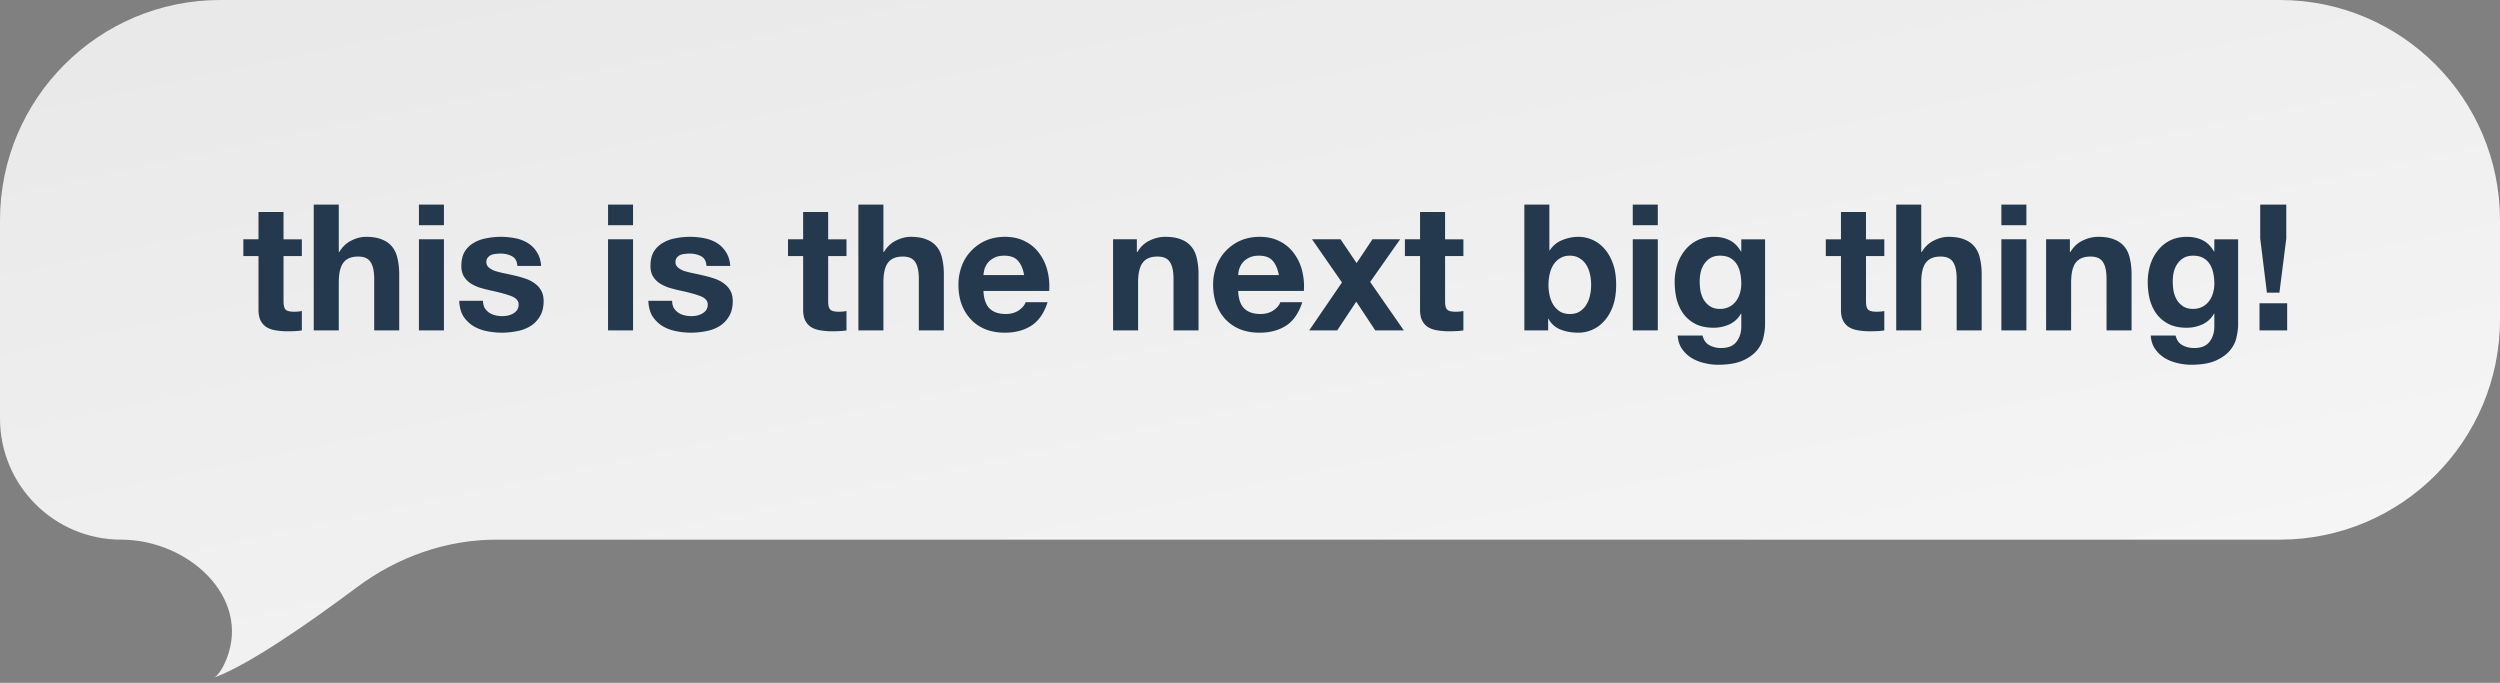 <svg width="227" height="62" fill="none" xmlns="http://www.w3.org/2000/svg"><rect width="100%" height="100%" fill="#808080" stroke="none"/><path d="M0 20C0 8.954 8.954 0 20 0h187c11.046 0 20 8.954 20 20v9c0 11.046-8.954 20-20 20H45.068c-4.573 0-8.993 1.585-12.658 4.32-4.211 3.144-9.777 7.04-12.91 8.18.42-.336.77-.913 1.061-1.64C22.82 54.22 17.075 49 11 49 4.925 49 0 44.075 0 38V20z" fill="url(#paint0_linear_928_3962)"/><path d="M25.744 21.728v-2.48h-2.272v2.48h-1.376v1.52h1.376v4.88c0 .416.07.752.208 1.008a1.5 1.5 0 00.56.592c.245.139.523.23.832.272.32.053.656.08 1.008.08.224 0 .453-.005.688-.016.235-.01.448-.032.64-.064v-1.76a3.203 3.203 0 01-.336.048 4.32 4.32 0 01-.368.016c-.384 0-.64-.064-.768-.192s-.192-.384-.192-.768v-4.096h1.664v-1.52h-1.664zm2.745-3.152V30h2.272v-4.336c0-.843.139-1.445.416-1.808.277-.373.725-.56 1.344-.56.544 0 .923.17 1.136.512.213.33.32.837.32 1.52V30h2.272v-5.088c0-.512-.048-.976-.144-1.392-.085-.427-.24-.784-.464-1.072a2.125 2.125 0 00-.928-.688c-.384-.17-.88-.256-1.488-.256-.427 0-.864.112-1.312.336-.448.213-.816.56-1.104 1.04h-.048v-4.304h-2.272zm11.82 1.872v-1.872h-2.272v1.872h2.272zm-2.272 1.28V30h2.272v-8.272h-2.272zm5.821 5.584h-2.16c.022.555.144 1.019.368 1.392.235.363.528.656.88.88.363.224.774.384 1.232.48a6.854 6.854 0 002.784 0 3.39 3.39 0 001.216-.464 2.57 2.57 0 00.848-.88c.224-.373.336-.832.336-1.376 0-.384-.074-.704-.224-.96a1.946 1.946 0 00-.592-.656 3.026 3.026 0 00-.848-.432 9.082 9.082 0 00-.96-.272c-.32-.075-.634-.144-.944-.208a9.435 9.435 0 01-.832-.208 1.845 1.845 0 01-.576-.32.623.623 0 01-.224-.496c0-.17.043-.304.128-.4a.82.82 0 01.304-.24 1.32 1.32 0 01.416-.096c.15-.021.288-.032.416-.032.406 0 .758.08 1.056.24.299.15.464.443.496.88h2.16c-.042-.512-.176-.933-.4-1.264a2.488 2.488 0 00-.816-.816 3.448 3.448 0 00-1.136-.432 6.676 6.676 0 00-2.608 0c-.426.075-.81.213-1.152.416a2.298 2.298 0 00-.832.8c-.202.341-.304.779-.304 1.312 0 .363.075.672.224.928.15.245.347.453.592.624.246.16.523.293.832.4.32.096.646.181.976.256.811.17 1.44.341 1.888.512.459.17.688.427.688.768a.878.878 0 01-.144.512 1.192 1.192 0 01-.368.32 1.954 1.954 0 01-.48.176 2.69 2.69 0 01-1.152-.032 1.795 1.795 0 01-.544-.24 1.545 1.545 0 01-.4-.432 1.35 1.35 0 01-.144-.64zm13.623-6.864v-1.872H55.21v1.872h2.272zm-2.272 1.28V30h2.272v-8.272H55.21zm5.821 5.584h-2.16c.022.555.144 1.019.368 1.392.235.363.528.656.88.88.363.224.774.384 1.232.48a6.854 6.854 0 002.784 0 3.39 3.39 0 001.216-.464 2.57 2.57 0 00.848-.88c.224-.373.336-.832.336-1.376 0-.384-.074-.704-.224-.96a1.946 1.946 0 00-.592-.656 3.026 3.026 0 00-.848-.432 9.082 9.082 0 00-.96-.272c-.32-.075-.634-.144-.944-.208a9.435 9.435 0 01-.832-.208 1.845 1.845 0 01-.576-.32.623.623 0 01-.224-.496c0-.17.043-.304.128-.4a.82.82 0 01.304-.24 1.32 1.32 0 01.416-.096c.15-.021.288-.032.416-.032.406 0 .758.08 1.056.24.299.15.464.443.496.88h2.16c-.042-.512-.176-.933-.4-1.264a2.488 2.488 0 00-.816-.816 3.448 3.448 0 00-1.136-.432 6.676 6.676 0 00-2.608 0c-.426.075-.81.213-1.152.416a2.298 2.298 0 00-.832.8c-.202.341-.304.779-.304 1.312 0 .363.075.672.224.928.15.245.347.453.592.624.246.16.523.293.832.4.32.096.646.181.976.256.81.17 1.44.341 1.888.512.459.17.688.427.688.768a.878.878 0 01-.144.512 1.192 1.192 0 01-.368.32 1.954 1.954 0 01-.48.176 2.69 2.69 0 01-1.152-.032 1.795 1.795 0 01-.544-.24 1.545 1.545 0 01-.4-.432 1.35 1.35 0 01-.144-.64zm14.167-5.584v-2.48h-2.272v2.48H71.55v1.52h1.376v4.88c0 .416.07.752.208 1.008a1.5 1.5 0 00.56.592c.246.139.523.23.832.272.32.053.656.08 1.008.08.224 0 .454-.005.688-.016.235-.01.448-.032.64-.064v-1.76a3.195 3.195 0 01-.336.048 4.32 4.32 0 01-.368.016c-.384 0-.64-.064-.768-.192s-.192-.384-.192-.768v-4.096h1.664v-1.52h-1.664zm2.745-3.152V30h2.272v-4.336c0-.843.139-1.445.416-1.808.278-.373.726-.56 1.344-.56.544 0 .923.17 1.136.512.213.33.32.837.32 1.52V30h2.272v-5.088c0-.512-.048-.976-.144-1.392-.085-.427-.24-.784-.464-1.072a2.125 2.125 0 00-.928-.688c-.384-.17-.88-.256-1.488-.256-.427 0-.864.112-1.312.336-.448.213-.816.56-1.104 1.04h-.048v-4.304h-2.272zm15.053 6.4h-3.697c.011-.16.043-.341.096-.544.064-.203.166-.395.304-.576.15-.181.342-.33.577-.448.245-.128.549-.192.911-.192.555 0 .966.15 1.232.448.278.299.47.736.576 1.312zm-3.697 1.44h5.968a5.84 5.84 0 00-.16-1.84 4.425 4.425 0 00-.735-1.568 3.526 3.526 0 00-1.28-1.088c-.523-.277-1.136-.416-1.84-.416-.63 0-1.206.112-1.729.336a4.03 4.03 0 00-1.328.928 3.972 3.972 0 00-.864 1.376 4.824 4.824 0 00-.303 1.728c0 .64.096 1.227.287 1.76.203.533.486.992.849 1.376.362.384.805.683 1.328.896.522.203 1.109.304 1.76.304.938 0 1.738-.213 2.4-.64.66-.427 1.151-1.136 1.472-2.128h-2c-.075.256-.278.501-.609.736-.33.224-.725.336-1.183.336-.64 0-1.131-.165-1.472-.496-.342-.33-.528-.864-.56-1.6zm11.769-4.688V30h2.272v-4.336c0-.843.139-1.445.416-1.808.277-.373.725-.56 1.344-.56.544 0 .923.17 1.136.512.213.33.32.837.32 1.52V30h2.272v-5.088c0-.512-.048-.976-.144-1.392-.085-.427-.24-.784-.464-1.072a2.123 2.123 0 00-.928-.688c-.384-.17-.88-.256-1.488-.256-.48 0-.949.112-1.408.336-.459.213-.832.56-1.12 1.04h-.048v-1.152h-2.16zm15.053 3.248h-3.696c.01-.16.042-.341.096-.544a1.86 1.86 0 01.304-.576c.149-.181.341-.33.576-.448.245-.128.549-.192.912-.192.554 0 .965.15 1.232.448.277.299.469.736.576 1.312zm-3.696 1.44h5.968a5.87 5.87 0 00-.16-1.84 4.442 4.442 0 00-.736-1.568 3.535 3.535 0 00-1.28-1.088c-.523-.277-1.136-.416-1.84-.416-.63 0-1.206.112-1.728.336a4.026 4.026 0 00-1.328.928 3.951 3.951 0 00-.864 1.376 4.817 4.817 0 00-.304 1.728c0 .64.096 1.227.288 1.76.202.533.485.992.848 1.376.362.384.805.683 1.328.896.522.203 1.109.304 1.76.304.938 0 1.738-.213 2.4-.64.661-.427 1.152-1.136 1.472-2.128h-2c-.075.256-.278.501-.608.736-.331.224-.726.336-1.184.336-.64 0-1.131-.165-1.472-.496-.342-.33-.528-.864-.56-1.6zm9.427-.768L118.875 30h2.544l1.728-2.608L124.875 30h2.592l-3.056-4.4 2.72-3.872h-2.512l-1.44 2.16-1.456-2.16h-2.592l2.72 3.92zm9.362-3.92v-2.48h-2.272v2.48h-1.376v1.52h1.376v4.88c0 .416.069.752.208 1.008.138.256.325.453.56.592.245.139.522.23.832.272.32.053.656.08 1.008.08.224 0 .453-.005.688-.016.234-.01.448-.032.64-.064v-1.76a3.226 3.226 0 01-.336.048c-.118.01-.24.016-.368.016-.384 0-.64-.064-.768-.192s-.192-.384-.192-.768v-4.096h1.664v-1.52h-1.664zm13.262 4.144c0 .341-.037.672-.112.992a2.64 2.64 0 01-.352.848c-.16.245-.363.443-.608.592-.235.139-.523.208-.864.208-.331 0-.619-.07-.864-.208a1.898 1.898 0 01-.608-.592 2.64 2.64 0 01-.352-.848 4.333 4.333 0 01-.112-.992c0-.352.037-.688.112-1.008a2.64 2.64 0 01.352-.848c.16-.245.363-.437.608-.576.245-.15.533-.224.864-.224.341 0 .629.075.864.224.245.139.448.33.608.576.16.245.277.528.352.848.075.32.112.656.112 1.008zm-6.064-7.296V30h2.16v-1.056h.032a2.07 2.07 0 001.088.976c.48.192 1.024.288 1.632.288.416 0 .827-.085 1.232-.256.405-.17.768-.432 1.088-.784.331-.352.597-.8.8-1.344.203-.555.304-1.21.304-1.968 0-.757-.101-1.408-.304-1.952-.203-.555-.469-1.008-.8-1.36a3.082 3.082 0 00-1.088-.784 3.147 3.147 0 00-1.232-.256c-.512 0-1.008.101-1.488.304a2.383 2.383 0 00-1.12.928h-.032v-4.16h-2.272zm12.117 1.872v-1.872h-2.272v1.872h2.272zm-2.272 1.28V30h2.272v-8.272h-2.272zm7.917 6.32c-.352 0-.645-.075-.88-.224a1.848 1.848 0 01-.576-.576 2.658 2.658 0 01-.304-.784 5.12 5.12 0 01-.08-.896c0-.31.032-.603.096-.88a2.32 2.32 0 01.336-.752c.16-.224.352-.4.576-.528.235-.128.512-.192.832-.192.373 0 .683.07.928.208.245.139.443.325.592.56.149.235.256.507.32.816.064.299.096.619.096.96 0 .299-.043.587-.128.864a2.163 2.163 0 01-.352.72 1.78 1.78 0 01-.608.512 1.806 1.806 0 01-.848.192zm4.096 1.424v-7.744h-2.16v1.104h-.032c-.277-.48-.624-.821-1.04-1.024-.405-.203-.88-.304-1.424-.304-.576 0-1.088.112-1.536.336a3.275 3.275 0 00-1.104.912 4.04 4.04 0 00-.688 1.312 5.258 5.258 0 00-.224 1.536c0 .565.064 1.104.192 1.616.139.501.352.944.64 1.328.288.373.656.672 1.104.896.448.213.981.32 1.6.32.501 0 .976-.101 1.424-.304a2.283 2.283 0 001.056-.976h.032v1.088c.011.587-.133 1.072-.432 1.456-.288.384-.752.576-1.392.576a2.18 2.18 0 01-1.072-.256c-.309-.16-.517-.453-.624-.88h-2.256c.032.47.16.87.384 1.2.235.341.523.619.864.832.352.213.736.368 1.152.464.427.107.843.16 1.248.16.949 0 1.707-.128 2.272-.384.565-.256.997-.57 1.296-.944.299-.363.491-.757.576-1.184.096-.427.144-.805.144-1.136zm9.163-7.744v-2.48h-2.272v2.48h-1.376v1.52h1.376v4.88c0 .416.069.752.208 1.008.138.256.325.453.56.592.245.139.522.23.832.272.32.053.656.08 1.008.08.224 0 .453-.005.688-.016.234-.01.448-.032.64-.064v-1.76a3.226 3.226 0 01-.336.048c-.118.01-.24.016-.369.016-.383 0-.639-.064-.767-.192s-.192-.384-.192-.768v-4.096h1.664v-1.52h-1.664zm2.745-3.152V30h2.272v-4.336c0-.843.138-1.445.416-1.808.277-.373.725-.56 1.344-.56.544 0 .922.17 1.136.512.213.33.32.837.32 1.52V30h2.272v-5.088c0-.512-.048-.976-.144-1.392-.086-.427-.24-.784-.464-1.072a2.13 2.13 0 00-.928-.688c-.384-.17-.88-.256-1.488-.256-.427 0-.864.112-1.312.336-.448.213-.816.56-1.104 1.04h-.048v-4.304h-2.272zm11.82 1.872v-1.872h-2.272v1.872h2.272zm-2.272 1.28V30h2.272v-8.272h-2.272zm4.061 0V30h2.272v-4.336c0-.843.139-1.445.416-1.808.277-.373.725-.56 1.344-.56.544 0 .923.17 1.136.512.213.33.32.837.32 1.52V30h2.272v-5.088c0-.512-.048-.976-.144-1.392-.085-.427-.24-.784-.464-1.072a2.123 2.123 0 00-.928-.688c-.384-.17-.88-.256-1.488-.256-.48 0-.949.112-1.408.336-.459.213-.832.56-1.12 1.04h-.048v-1.152h-2.16zm13.34 6.32c-.352 0-.645-.075-.88-.224a1.869 1.869 0 01-.576-.576 2.686 2.686 0 01-.304-.784 5.12 5.12 0 01-.08-.896c0-.31.032-.603.096-.88a2.32 2.32 0 01.336-.752c.16-.224.352-.4.576-.528.235-.128.512-.192.832-.192.374 0 .683.07.928.208.246.139.443.325.592.56.15.235.256.507.32.816.064.299.096.619.096.96a2.9 2.9 0 01-.128.864 2.145 2.145 0 01-.352.72c-.16.213-.362.384-.608.512a1.806 1.806 0 01-.848.192zm4.096 1.424v-7.744h-2.16v1.104h-.032c-.277-.48-.624-.821-1.04-1.024-.405-.203-.88-.304-1.424-.304-.576 0-1.088.112-1.536.336a3.275 3.275 0 00-1.104.912c-.298.373-.528.81-.688 1.312a5.258 5.258 0 00-.224 1.536c0 .565.064 1.104.192 1.616.139.501.352.944.64 1.328.288.373.656.672 1.104.896.448.213.982.32 1.6.32.502 0 .976-.101 1.424-.304a2.283 2.283 0 001.056-.976h.032v1.088c.011.587-.133 1.072-.432 1.456-.288.384-.752.576-1.392.576-.405 0-.762-.085-1.072-.256-.309-.16-.517-.453-.624-.88h-2.256c.032.47.16.87.384 1.2.235.341.523.619.864.832.352.213.736.368 1.152.464.427.107.843.16 1.248.16.95 0 1.707-.128 2.272-.384.566-.256.998-.57 1.296-.944.299-.363.491-.757.576-1.184.096-.427.144-.805.144-1.136zm1.942-1.936V30h2.512v-2.464h-2.512zm2.432-5.888v-3.072h-2.368v3.072l.608 4.928h1.136l.624-4.928z" fill="#25394E"/><defs><linearGradient id="paint0_linear_928_3962" x1="0" y1="0" x2="26.033" y2="123.415" gradientUnits="userSpaceOnUse"><stop stop-color="#E8E8E8"/><stop offset="1" stop-color="#FAFAFA"/></linearGradient></defs></svg>